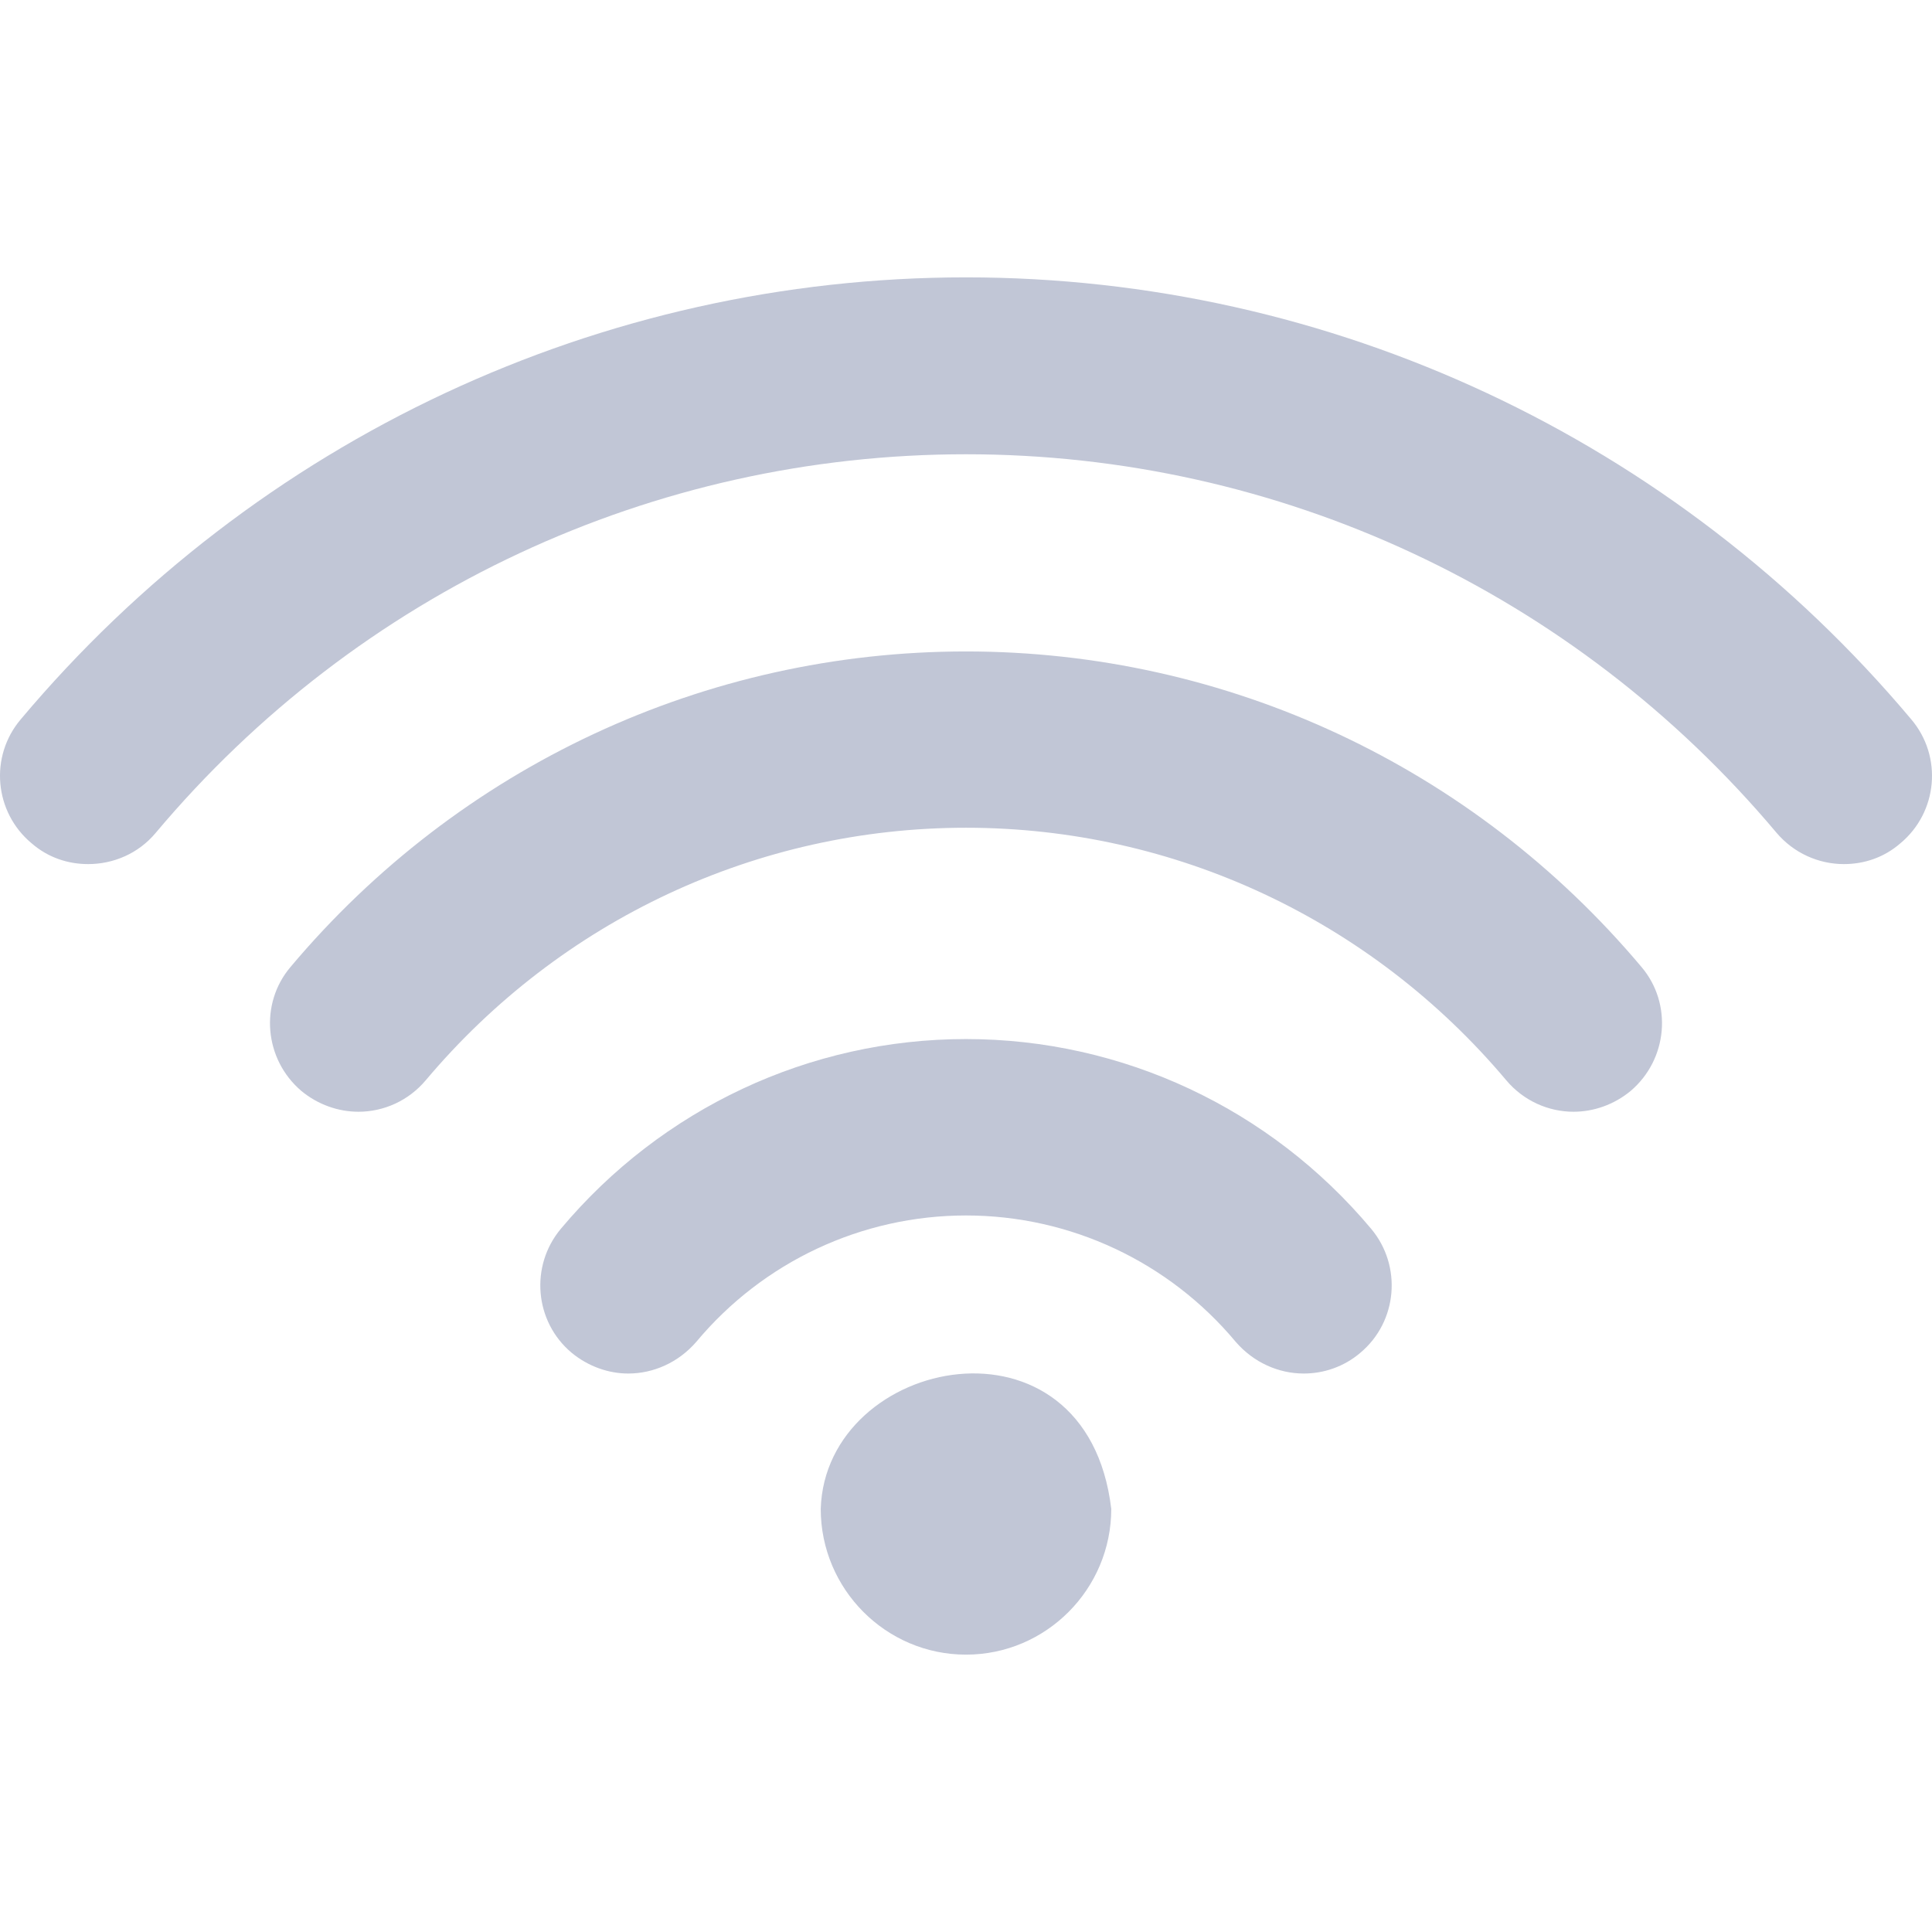 
<svg xmlns="http://www.w3.org/2000/svg" xmlns:xlink="http://www.w3.org/1999/xlink" width="16px" height="16px" viewBox="0 0 16 16" version="1.1">
<g id="surface1">
<path style=" stroke:none;fill-rule:evenodd;fill:#c1c6d6;fill-opacity:1;" d="M 8 8.605 C 6.703 8.605 5.48 9.18 4.645 10.176 C 4.387 10.484 4.426 10.945 4.734 11.203 C 4.871 11.316 5.039 11.375 5.203 11.375 C 5.41 11.375 5.617 11.285 5.766 11.113 C 6.32 10.449 7.137 10.066 8 10.066 C 8.863 10.066 9.68 10.449 10.234 11.113 C 10.383 11.285 10.59 11.375 10.797 11.375 C 10.961 11.375 11.129 11.32 11.266 11.203 C 11.574 10.945 11.613 10.484 11.355 10.176 C 10.52 9.18 9.297 8.605 8 8.605 Z M 8 5.395 C 5.844 5.395 3.805 6.344 2.406 8.008 C 2.148 8.312 2.188 8.773 2.496 9.035 C 2.633 9.148 2.801 9.207 2.969 9.207 C 3.176 9.207 3.383 9.117 3.527 8.945 C 4.645 7.617 6.273 6.855 8 6.855 C 9.727 6.855 11.355 7.617 12.473 8.945 C 12.617 9.117 12.824 9.207 13.031 9.207 C 13.199 9.207 13.367 9.148 13.504 9.035 C 13.812 8.773 13.852 8.312 13.594 8.008 C 12.195 6.344 10.156 5.395 8 5.395 Z M 15.828 5.957 C 13.875 3.633 11.02 2.297 8 2.297 C 4.98 2.297 2.125 3.633 0.172 5.957 C -0.09 6.266 -0.047 6.727 0.262 6.984 C 0.398 7.102 0.562 7.156 0.73 7.156 C 0.938 7.156 1.145 7.07 1.289 6.898 C 2.965 4.902 5.41 3.762 8 3.762 C 10.59 3.762 13.035 4.902 14.711 6.895 C 14.855 7.066 15.062 7.156 15.27 7.156 C 15.438 7.156 15.602 7.102 15.738 6.984 C 16.047 6.727 16.09 6.266 15.828 5.957 Z M 6.797 12.496 C 6.797 13.16 7.336 13.703 8 13.703 C 8.664 13.703 9.203 13.16 9.203 12.496 C 9 10.789 6.836 11.227 6.797 12.496 Z M 6.797 12.496 "/>
</g>
</svg>
